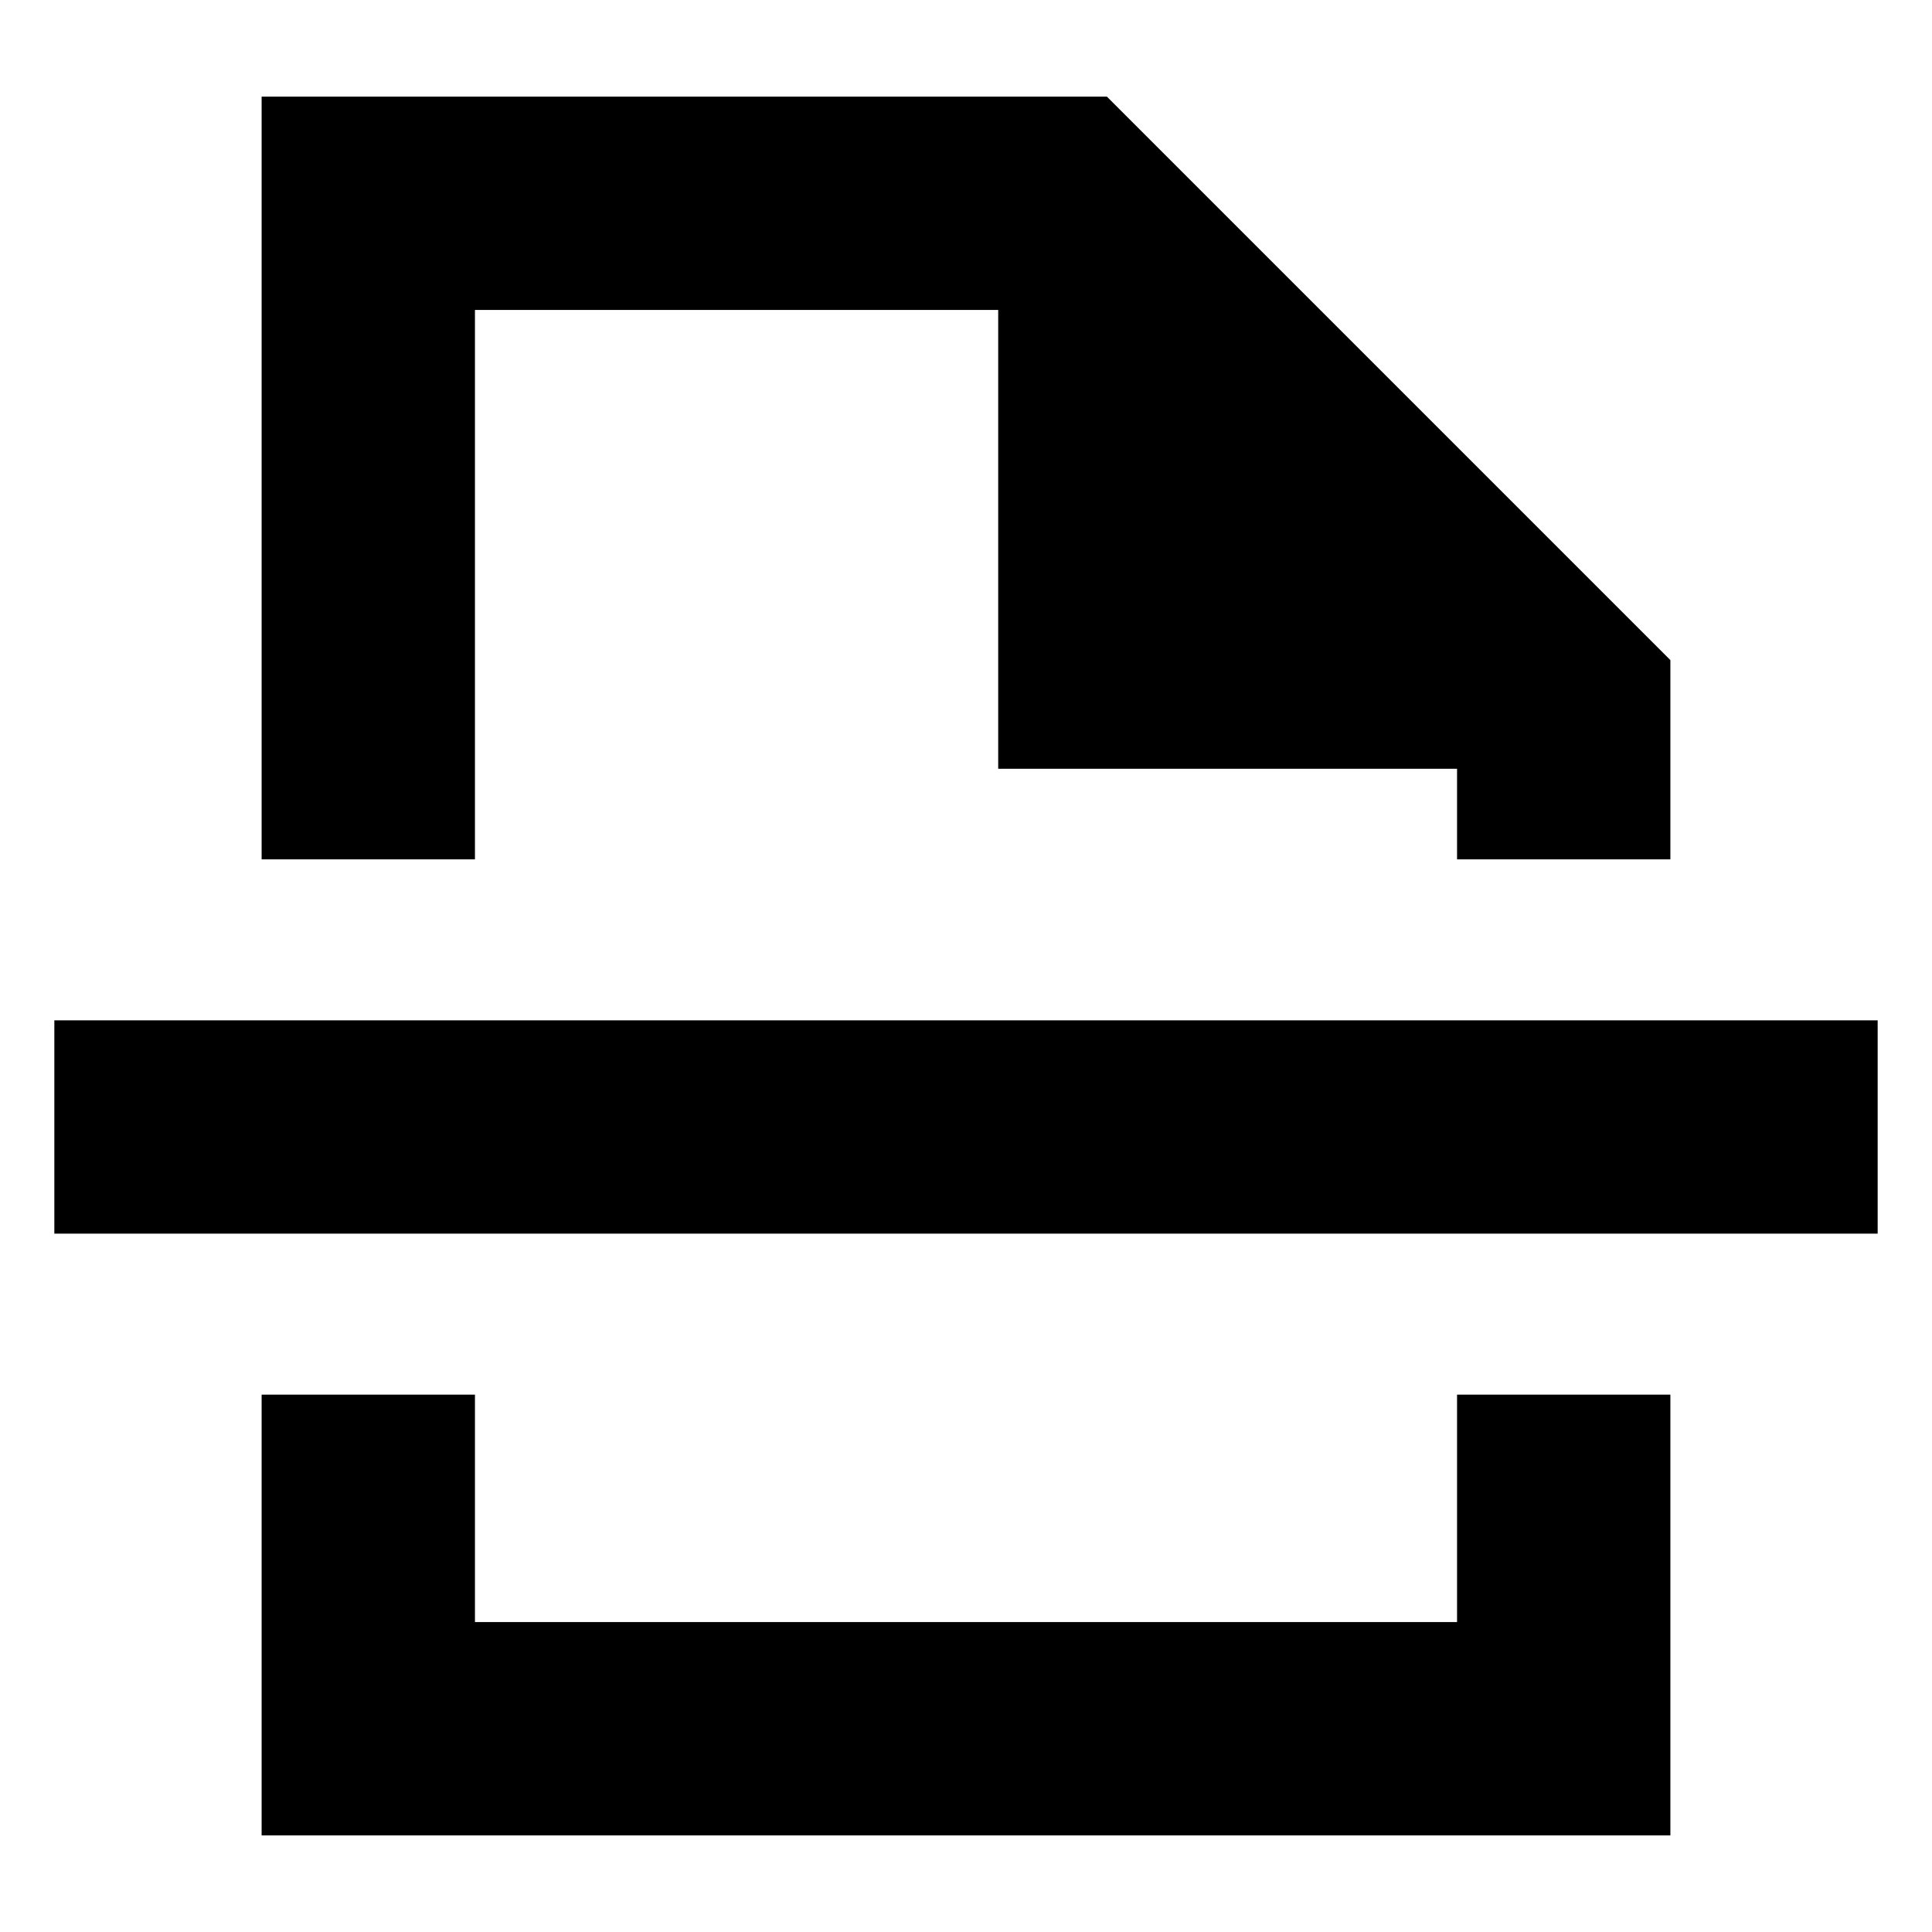 <svg xmlns="http://www.w3.org/2000/svg" height="24" viewBox="0 96 960 960" width="24"><path d="M130 1008V789h106v113h488V789h106v219H130Zm0-485V144h420l280 280v99H724v-45H496V250H236v273H130ZM27 709V603h906v106H27Zm453-186Zm0 266Z"/></svg>